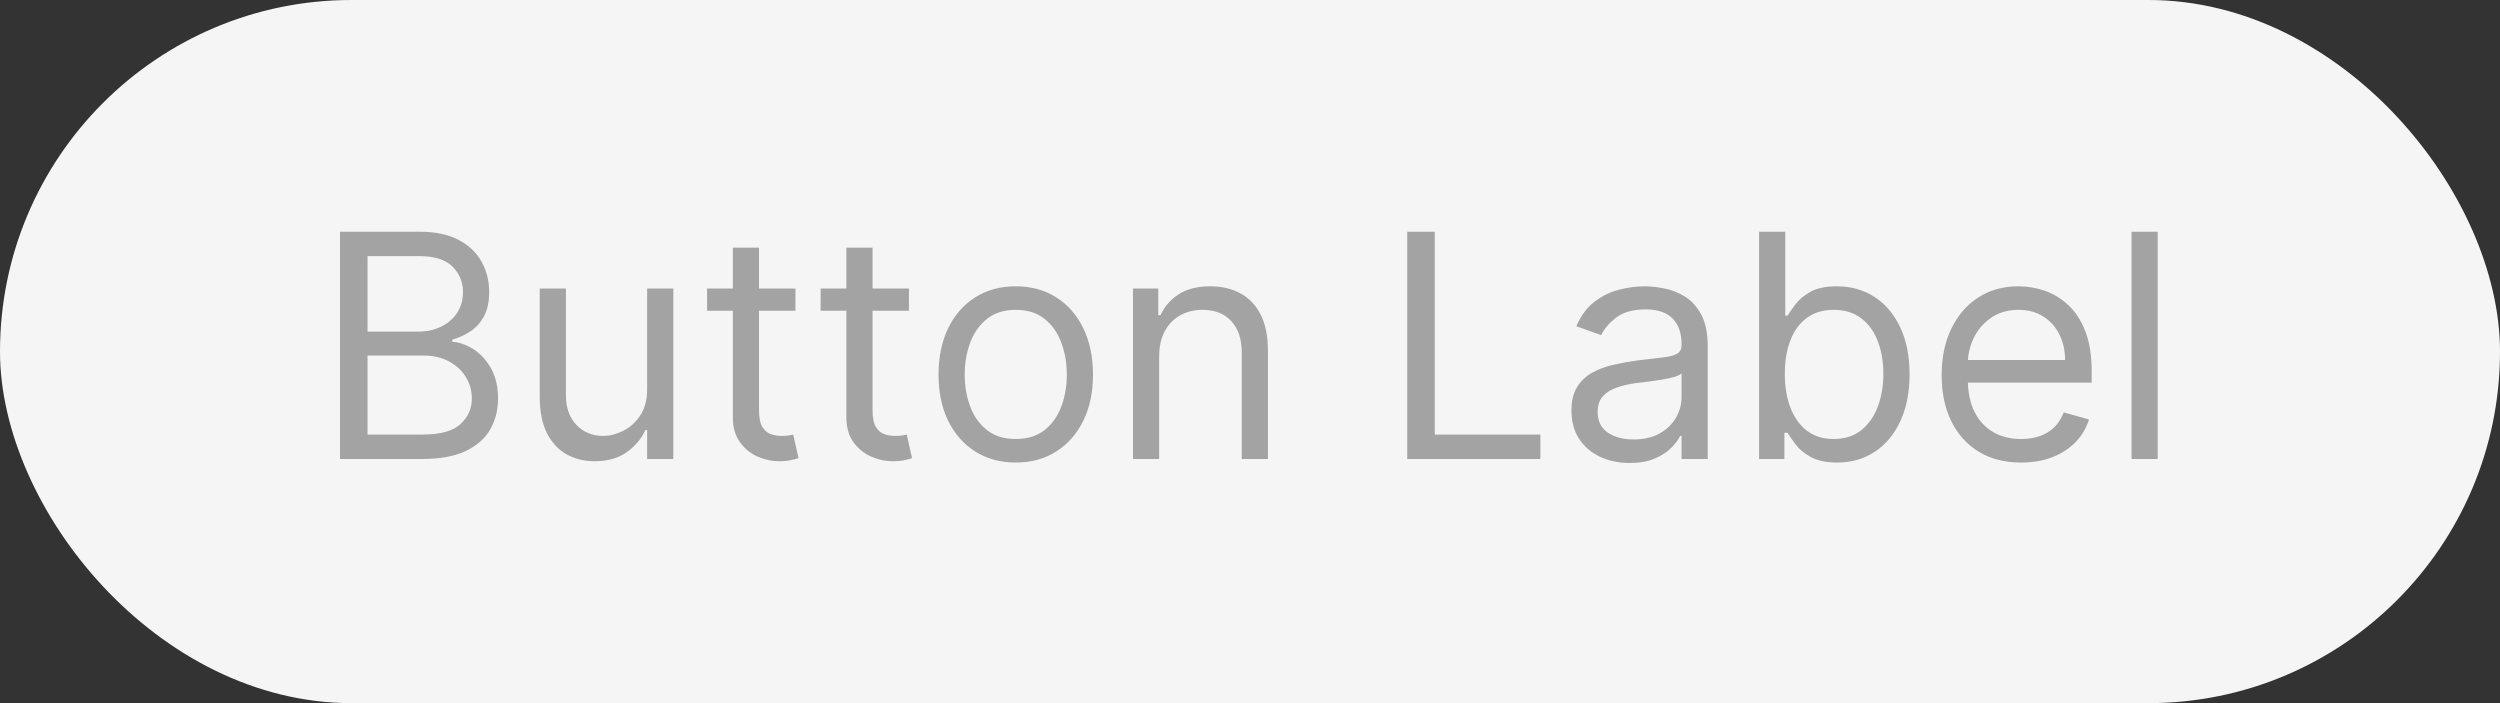 <svg width="128" height="36" viewBox="0 0 128 36" fill="none" xmlns="http://www.w3.org/2000/svg">
<rect x="0" y="0" width="128" height="36" fill="#333333" stroke="none"/>
<rect width="128" height="36" rx="18" fill="#F5F5F5"/>
<path d="M17.409 23.5V11.864H21.477C22.288 11.864 22.956 12.004 23.483 12.284C24.009 12.561 24.401 12.934 24.659 13.403C24.917 13.869 25.046 14.386 25.046 14.954C25.046 15.454 24.956 15.867 24.778 16.193C24.604 16.519 24.373 16.776 24.085 16.966C23.801 17.155 23.492 17.296 23.159 17.386V17.5C23.515 17.523 23.873 17.648 24.233 17.875C24.593 18.102 24.894 18.428 25.136 18.852C25.379 19.276 25.5 19.796 25.5 20.409C25.5 20.992 25.367 21.517 25.102 21.983C24.837 22.449 24.419 22.818 23.847 23.091C23.275 23.364 22.53 23.5 21.614 23.5H17.409ZM18.818 22.25H21.614C22.534 22.25 23.188 22.072 23.574 21.716C23.964 21.356 24.159 20.921 24.159 20.409C24.159 20.015 24.059 19.651 23.858 19.318C23.657 18.981 23.371 18.712 23 18.511C22.629 18.307 22.189 18.204 21.682 18.204H18.818V22.25ZM18.818 16.977H21.432C21.856 16.977 22.239 16.894 22.579 16.727C22.924 16.561 23.197 16.326 23.398 16.023C23.602 15.72 23.704 15.364 23.704 14.954C23.704 14.443 23.526 14.009 23.171 13.653C22.814 13.294 22.25 13.114 21.477 13.114H18.818V16.977ZM33.133 19.932V14.773H34.474V23.5H33.133V22.023H33.043C32.838 22.466 32.52 22.843 32.088 23.153C31.656 23.46 31.111 23.614 30.452 23.614C29.906 23.614 29.421 23.494 28.997 23.256C28.573 23.013 28.24 22.65 27.997 22.165C27.755 21.676 27.634 21.061 27.634 20.318V14.773H28.974V20.227C28.974 20.864 29.152 21.371 29.509 21.75C29.868 22.129 30.327 22.318 30.884 22.318C31.217 22.318 31.556 22.233 31.901 22.062C32.249 21.892 32.541 21.631 32.776 21.278C33.014 20.926 33.133 20.477 33.133 19.932ZM40.726 14.773V15.909H36.203V14.773H40.726ZM37.521 12.682H38.862V21C38.862 21.379 38.917 21.663 39.027 21.852C39.141 22.038 39.285 22.163 39.459 22.227C39.637 22.288 39.824 22.318 40.021 22.318C40.169 22.318 40.29 22.311 40.385 22.296C40.48 22.276 40.555 22.261 40.612 22.25L40.885 23.454C40.794 23.489 40.667 23.523 40.504 23.557C40.341 23.595 40.135 23.614 39.885 23.614C39.506 23.614 39.135 23.532 38.771 23.369C38.411 23.206 38.112 22.958 37.874 22.625C37.639 22.292 37.521 21.871 37.521 21.364V12.682ZM46.538 14.773V15.909H42.016V14.773H46.538ZM43.334 12.682H44.675V21C44.675 21.379 44.73 21.663 44.84 21.852C44.953 22.038 45.097 22.163 45.271 22.227C45.449 22.288 45.637 22.318 45.834 22.318C45.981 22.318 46.103 22.311 46.197 22.296C46.292 22.276 46.368 22.261 46.425 22.25L46.697 23.454C46.606 23.489 46.48 23.523 46.317 23.557C46.154 23.595 45.947 23.614 45.697 23.614C45.319 23.614 44.947 23.532 44.584 23.369C44.224 23.206 43.925 22.958 43.686 22.625C43.451 22.292 43.334 21.871 43.334 21.364V12.682ZM52.007 23.682C51.219 23.682 50.528 23.494 49.933 23.119C49.342 22.744 48.88 22.22 48.547 21.546C48.217 20.871 48.053 20.083 48.053 19.182C48.053 18.273 48.217 17.479 48.547 16.801C48.88 16.123 49.342 15.597 49.933 15.222C50.528 14.847 51.219 14.659 52.007 14.659C52.795 14.659 53.484 14.847 54.075 15.222C54.67 15.597 55.132 16.123 55.462 16.801C55.795 17.479 55.962 18.273 55.962 19.182C55.962 20.083 55.795 20.871 55.462 21.546C55.132 22.22 54.67 22.744 54.075 23.119C53.484 23.494 52.795 23.682 52.007 23.682ZM52.007 22.477C52.606 22.477 53.098 22.324 53.484 22.017C53.871 21.71 54.157 21.307 54.342 20.807C54.528 20.307 54.621 19.765 54.621 19.182C54.621 18.599 54.528 18.055 54.342 17.551C54.157 17.047 53.871 16.64 53.484 16.329C53.098 16.019 52.606 15.864 52.007 15.864C51.409 15.864 50.916 16.019 50.53 16.329C50.144 16.64 49.858 17.047 49.672 17.551C49.486 18.055 49.394 18.599 49.394 19.182C49.394 19.765 49.486 20.307 49.672 20.807C49.858 21.307 50.144 21.71 50.53 22.017C50.916 22.324 51.409 22.477 52.007 22.477ZM59.349 18.25V23.5H58.008V14.773H59.304V16.136H59.418C59.622 15.693 59.933 15.337 60.349 15.068C60.766 14.796 61.304 14.659 61.963 14.659C62.554 14.659 63.071 14.78 63.514 15.023C63.957 15.261 64.302 15.625 64.548 16.114C64.794 16.599 64.918 17.212 64.918 17.954V23.5H63.577V18.046C63.577 17.36 63.399 16.826 63.043 16.443C62.687 16.057 62.198 15.864 61.577 15.864C61.149 15.864 60.766 15.956 60.429 16.142C60.096 16.328 59.832 16.599 59.639 16.954C59.446 17.311 59.349 17.742 59.349 18.25ZM72.05 23.5V11.864H73.459V22.25H78.868V23.5H72.05ZM83.436 23.704C82.883 23.704 82.381 23.6 81.93 23.392C81.48 23.18 81.122 22.875 80.856 22.477C80.591 22.076 80.459 21.591 80.459 21.023C80.459 20.523 80.557 20.117 80.754 19.807C80.951 19.492 81.215 19.246 81.544 19.068C81.874 18.89 82.237 18.758 82.635 18.671C83.037 18.579 83.44 18.508 83.845 18.454C84.376 18.386 84.805 18.335 85.135 18.301C85.468 18.263 85.711 18.201 85.862 18.114C86.017 18.026 86.095 17.875 86.095 17.659V17.614C86.095 17.053 85.942 16.617 85.635 16.307C85.332 15.996 84.872 15.841 84.254 15.841C83.614 15.841 83.112 15.981 82.749 16.261C82.385 16.542 82.129 16.841 81.981 17.159L80.709 16.704C80.936 16.174 81.239 15.761 81.618 15.466C82.001 15.167 82.417 14.958 82.868 14.841C83.322 14.72 83.769 14.659 84.209 14.659C84.489 14.659 84.811 14.693 85.175 14.761C85.542 14.826 85.896 14.96 86.237 15.165C86.582 15.369 86.868 15.678 87.095 16.091C87.322 16.504 87.436 17.057 87.436 17.75V23.5H86.095V22.318H86.027C85.936 22.508 85.785 22.71 85.572 22.926C85.36 23.142 85.078 23.326 84.726 23.477C84.374 23.629 83.944 23.704 83.436 23.704ZM83.641 22.5C84.171 22.5 84.618 22.396 84.981 22.188C85.349 21.979 85.626 21.71 85.811 21.381C86.001 21.051 86.095 20.704 86.095 20.341V19.114C86.038 19.182 85.913 19.244 85.72 19.301C85.531 19.354 85.311 19.401 85.061 19.443C84.815 19.481 84.574 19.515 84.34 19.546C84.108 19.572 83.921 19.595 83.777 19.614C83.428 19.659 83.103 19.733 82.8 19.835C82.501 19.934 82.258 20.083 82.072 20.284C81.891 20.481 81.8 20.75 81.8 21.091C81.8 21.557 81.972 21.909 82.317 22.148C82.665 22.383 83.106 22.5 83.641 22.5ZM90.065 23.5V11.864H91.406V16.159H91.52C91.618 16.008 91.755 15.814 91.929 15.579C92.107 15.341 92.361 15.129 92.69 14.943C93.024 14.754 93.474 14.659 94.043 14.659C94.778 14.659 95.425 14.843 95.986 15.21C96.546 15.578 96.984 16.099 97.298 16.773C97.613 17.447 97.77 18.242 97.77 19.159C97.77 20.083 97.613 20.884 97.298 21.562C96.984 22.237 96.548 22.759 95.992 23.131C95.435 23.498 94.793 23.682 94.065 23.682C93.505 23.682 93.056 23.589 92.719 23.403C92.382 23.214 92.122 23 91.94 22.761C91.758 22.519 91.618 22.318 91.52 22.159H91.361V23.5H90.065ZM91.383 19.136C91.383 19.796 91.48 20.377 91.673 20.881C91.867 21.381 92.149 21.773 92.52 22.057C92.891 22.337 93.346 22.477 93.883 22.477C94.444 22.477 94.912 22.329 95.287 22.034C95.666 21.735 95.95 21.333 96.139 20.829C96.332 20.322 96.429 19.758 96.429 19.136C96.429 18.523 96.334 17.97 96.145 17.477C95.959 16.981 95.677 16.589 95.298 16.301C94.923 16.009 94.452 15.864 93.883 15.864C93.338 15.864 92.88 16.002 92.508 16.278C92.137 16.551 91.857 16.934 91.668 17.426C91.478 17.915 91.383 18.485 91.383 19.136ZM103.48 23.682C102.639 23.682 101.914 23.496 101.304 23.125C100.698 22.75 100.23 22.227 99.901 21.557C99.575 20.883 99.412 20.099 99.412 19.204C99.412 18.311 99.575 17.523 99.901 16.841C100.23 16.155 100.688 15.621 101.276 15.239C101.866 14.852 102.556 14.659 103.344 14.659C103.798 14.659 104.247 14.735 104.69 14.886C105.134 15.038 105.537 15.284 105.901 15.625C106.264 15.962 106.554 16.409 106.77 16.966C106.986 17.523 107.094 18.208 107.094 19.023V19.591H100.366V18.432H105.73C105.73 17.939 105.632 17.5 105.435 17.114C105.241 16.727 104.965 16.422 104.605 16.199C104.249 15.975 103.829 15.864 103.344 15.864C102.81 15.864 102.348 15.996 101.957 16.261C101.571 16.523 101.274 16.864 101.065 17.284C100.857 17.704 100.753 18.155 100.753 18.636V19.409C100.753 20.068 100.866 20.627 101.094 21.085C101.325 21.54 101.645 21.886 102.054 22.125C102.463 22.36 102.938 22.477 103.48 22.477C103.832 22.477 104.151 22.428 104.435 22.329C104.723 22.227 104.971 22.076 105.179 21.875C105.387 21.671 105.548 21.417 105.662 21.114L106.957 21.477C106.821 21.917 106.592 22.303 106.27 22.636C105.948 22.966 105.55 23.224 105.077 23.409C104.603 23.591 104.071 23.682 103.48 23.682ZM110.474 11.864V23.5H109.134V11.864H110.474Z" fill="#A3A3A3"/>
</svg>
